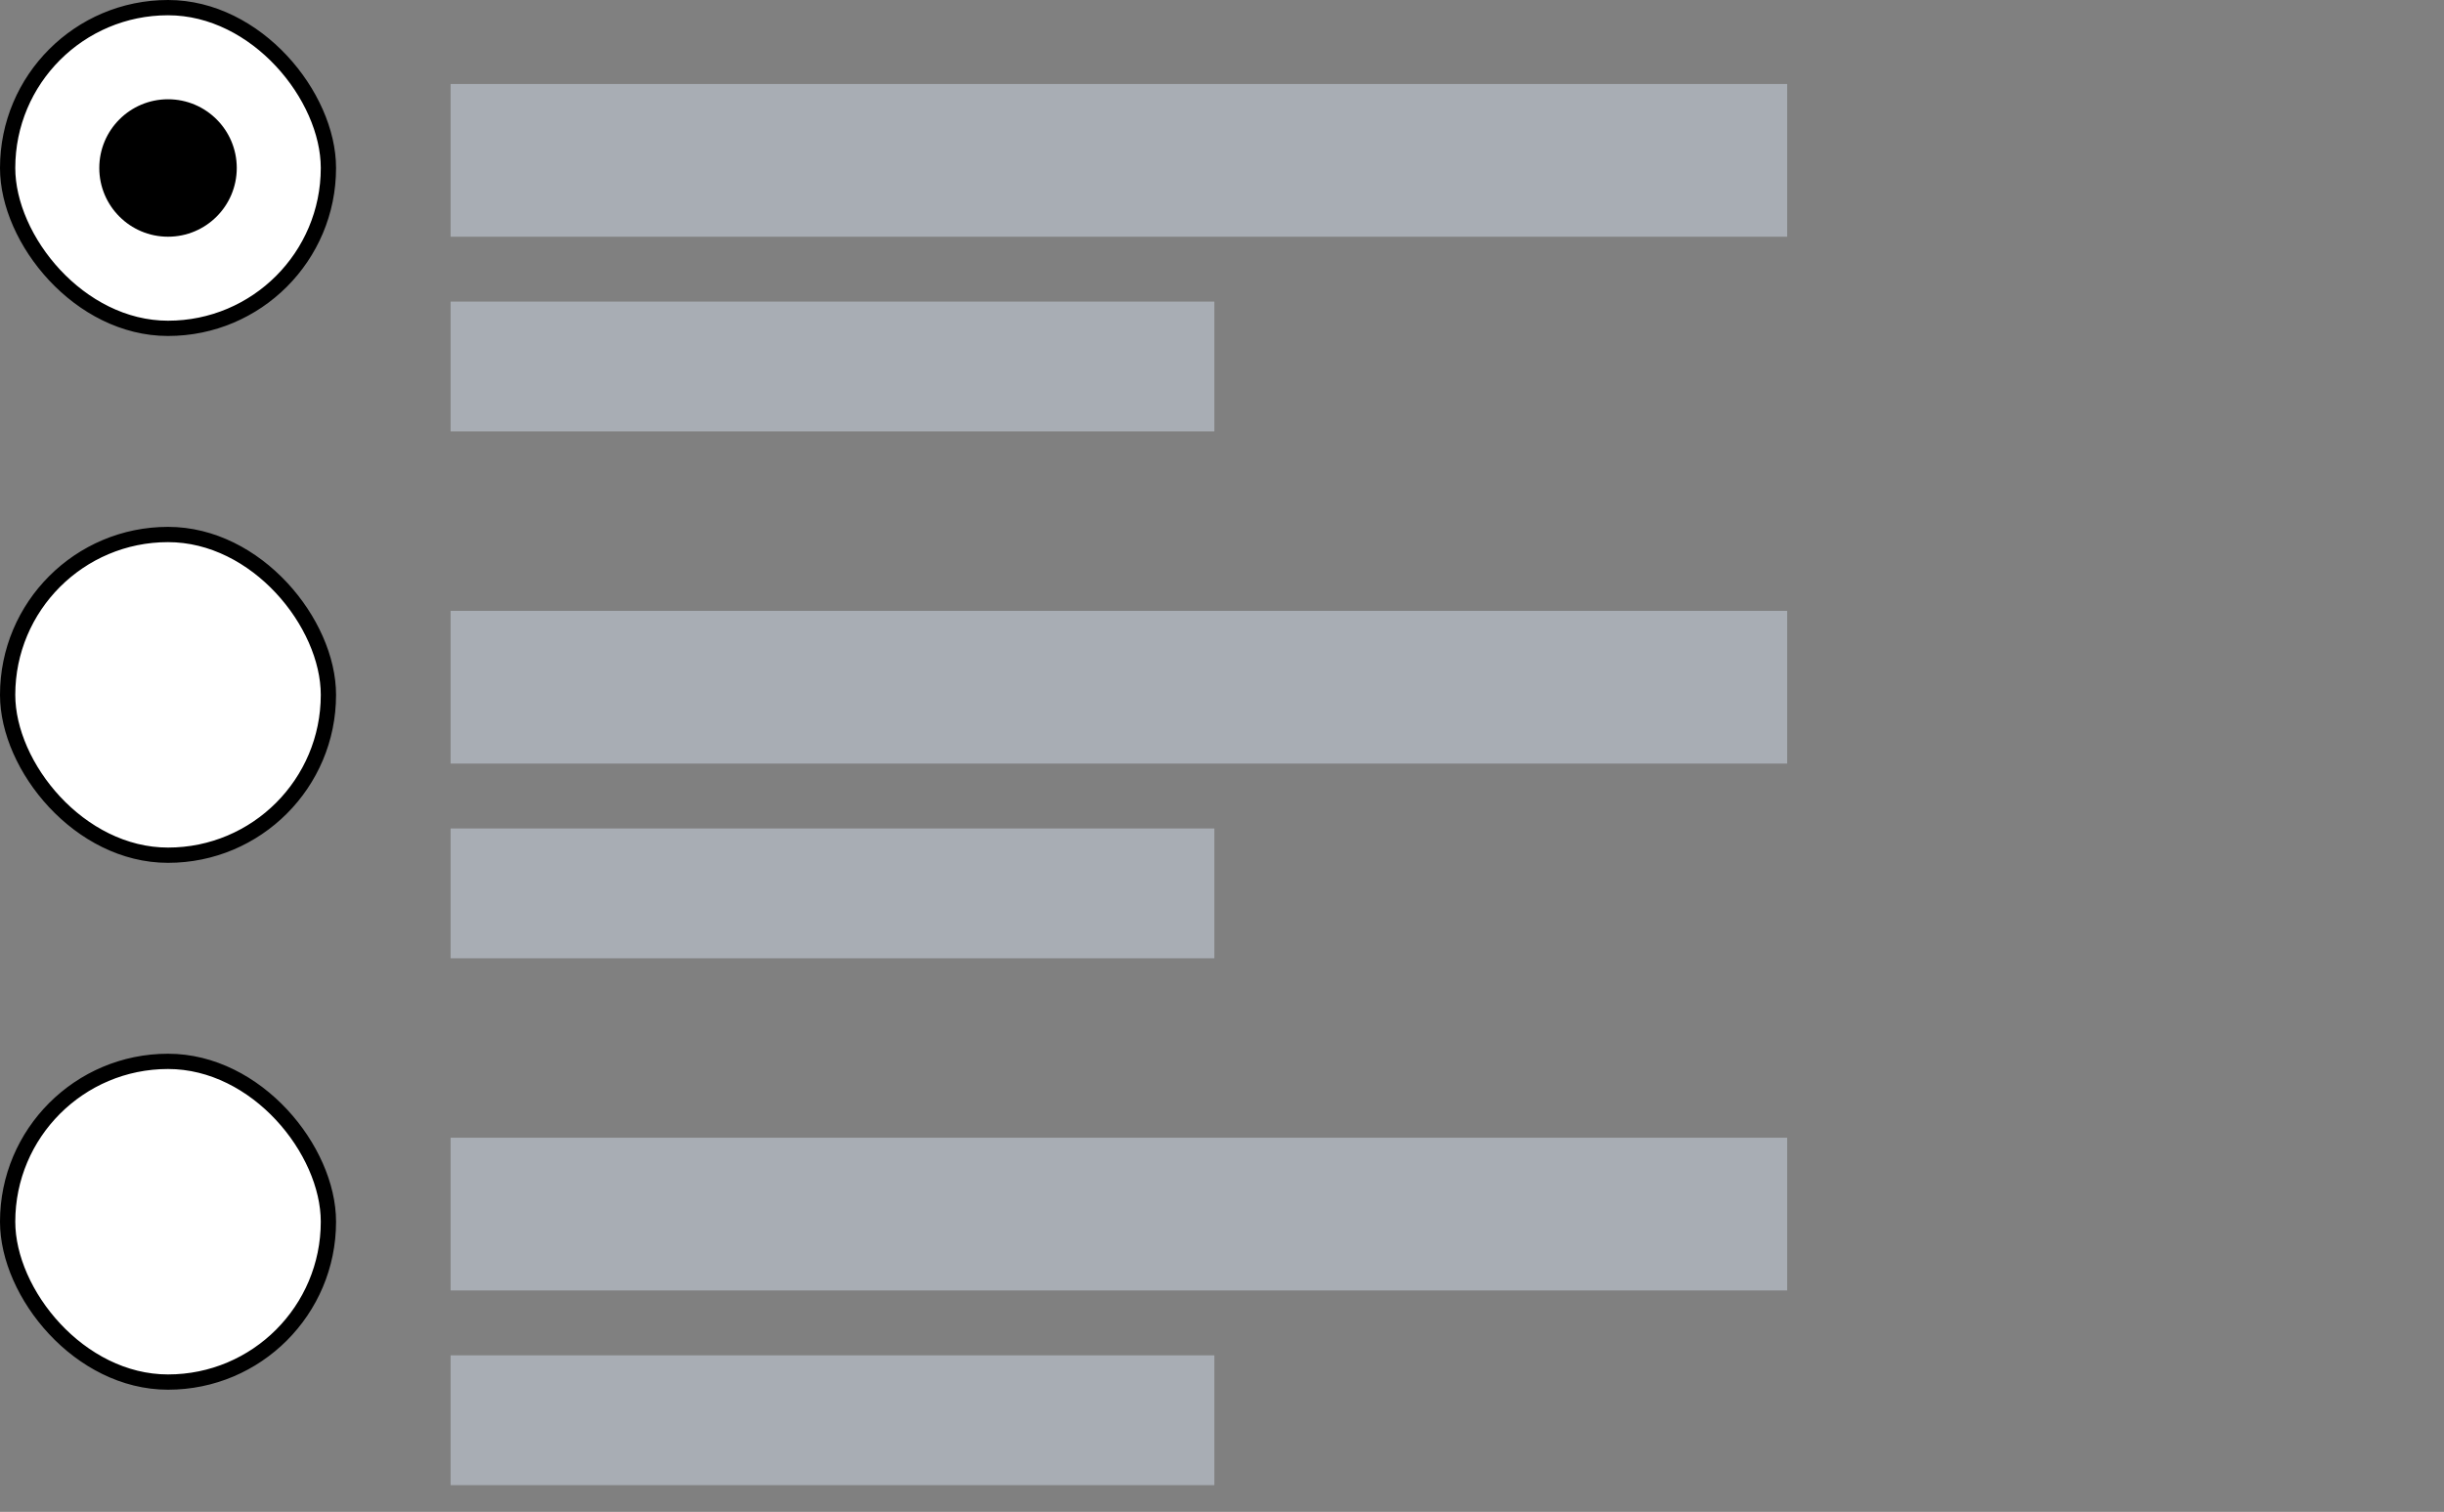 <svg width="320" height="198" viewBox="0 0 320 198" fill="none" xmlns="http://www.w3.org/2000/svg">
<rect x="0" y="0" width="320" height="198" fill="#808080" stroke="none"/>
<rect x="1" y="1" width="42" height="42" rx="21" fill="white"/>
<circle cx="22" cy="22" r="9" fill="black"/>
<rect x="1" y="1" width="42" height="42" rx="21" stroke="black" stroke-width="2"/>
<rect x="59" y="11" width="175" height="20" fill="#A8ADB4"/>
<rect x="59" y="39.5" width="100" height="17" fill="#A8ADB4"/>
<rect x="1" y="70" width="42" height="42" rx="21" fill="white"/>
<rect x="1" y="70" width="42" height="42" rx="21" stroke="black" stroke-width="2"/>
<rect x="59" y="80" width="175" height="20" fill="#A8ADB4"/>
<rect x="59" y="108.5" width="100" height="17" fill="#A8ADB4"/>
<rect x="1" y="139" width="42" height="42" rx="21" fill="white"/>
<rect x="1" y="139" width="42" height="42" rx="21" stroke="black" stroke-width="2"/>
<rect x="59" y="149" width="175" height="20" fill="#A8ADB4"/>
<rect x="59" y="177.5" width="100" height="17" fill="#A8ADB4"/>
</svg>
